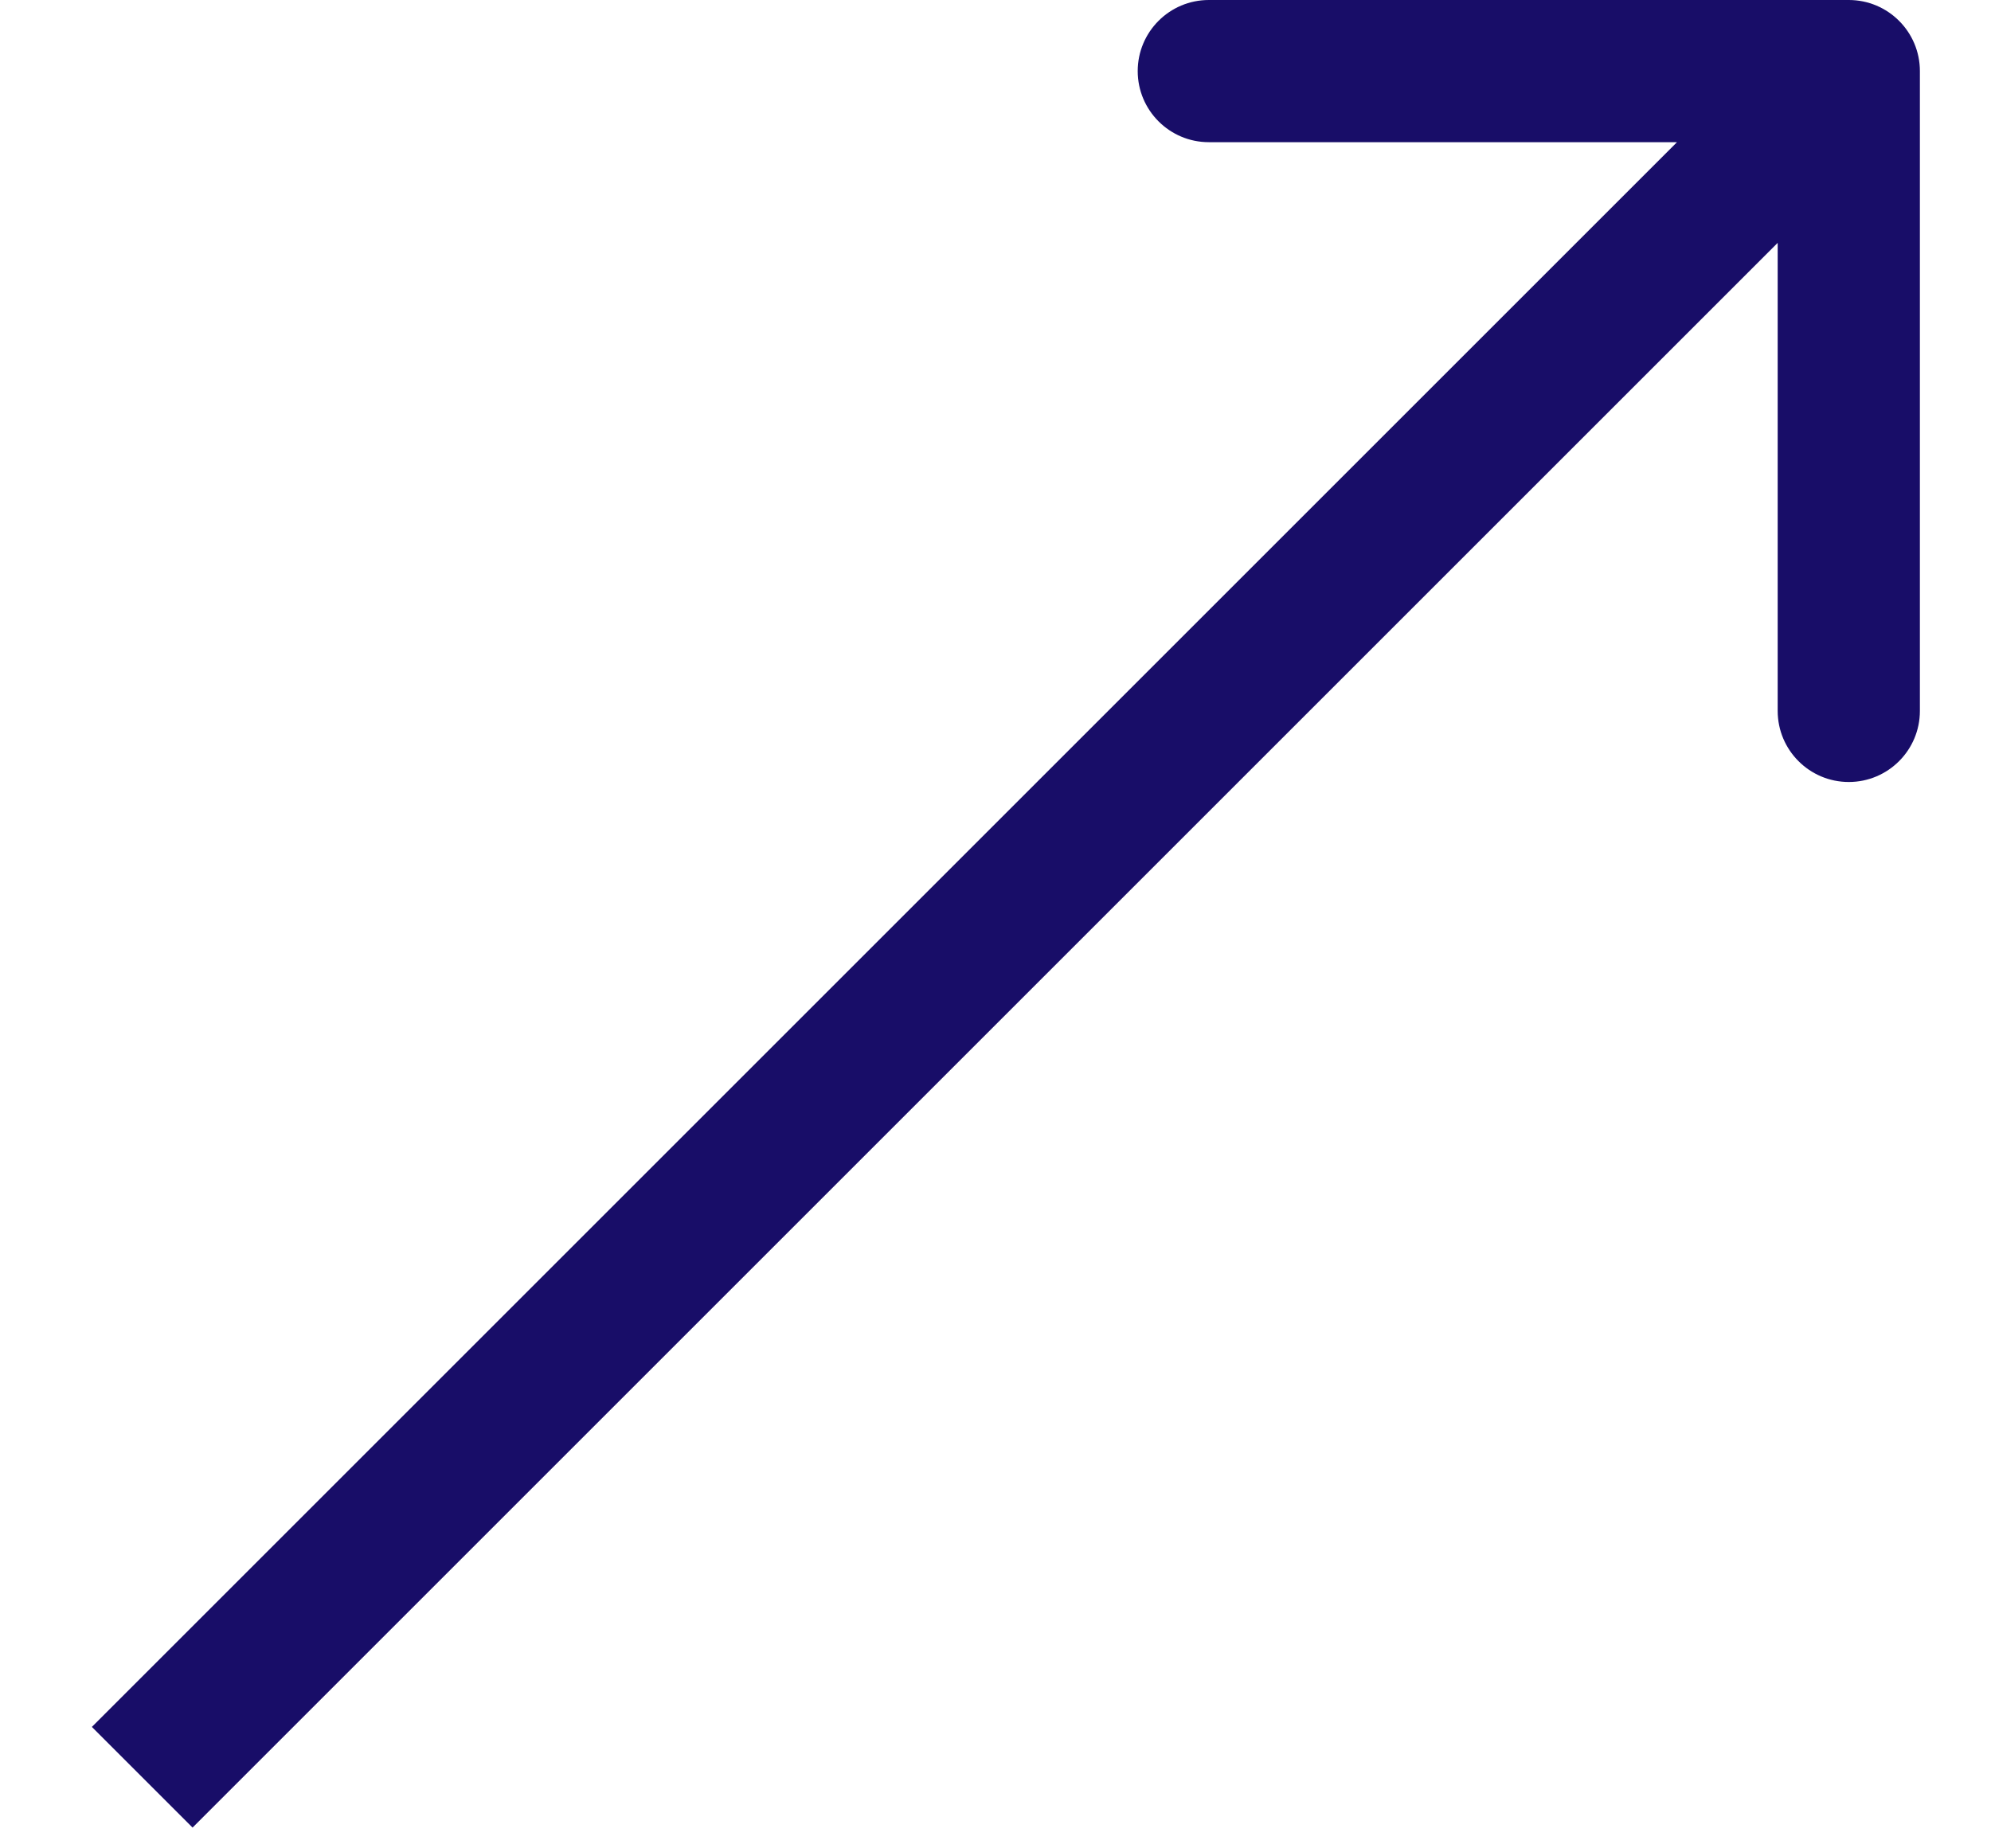 <svg width="14" height="13" viewBox="0 0 14 13" fill="none" xmlns="http://www.w3.org/2000/svg">
<path d="M13.5 0.5C13.5 0.224 13.276 0 13 0H8.5C8.224 0 8 0.224 8 0.5C8 0.776 8.224 1 8.5 1H12.5V5C12.5 5.276 12.724 5.5 13 5.5C13.276 5.5 13.5 5.276 13.5 5V0.5ZM1.354 12.854L13.354 0.854L12.646 0.146L0.646 12.146L1.354 12.854Z" fill="#180D68"/>
</svg>
